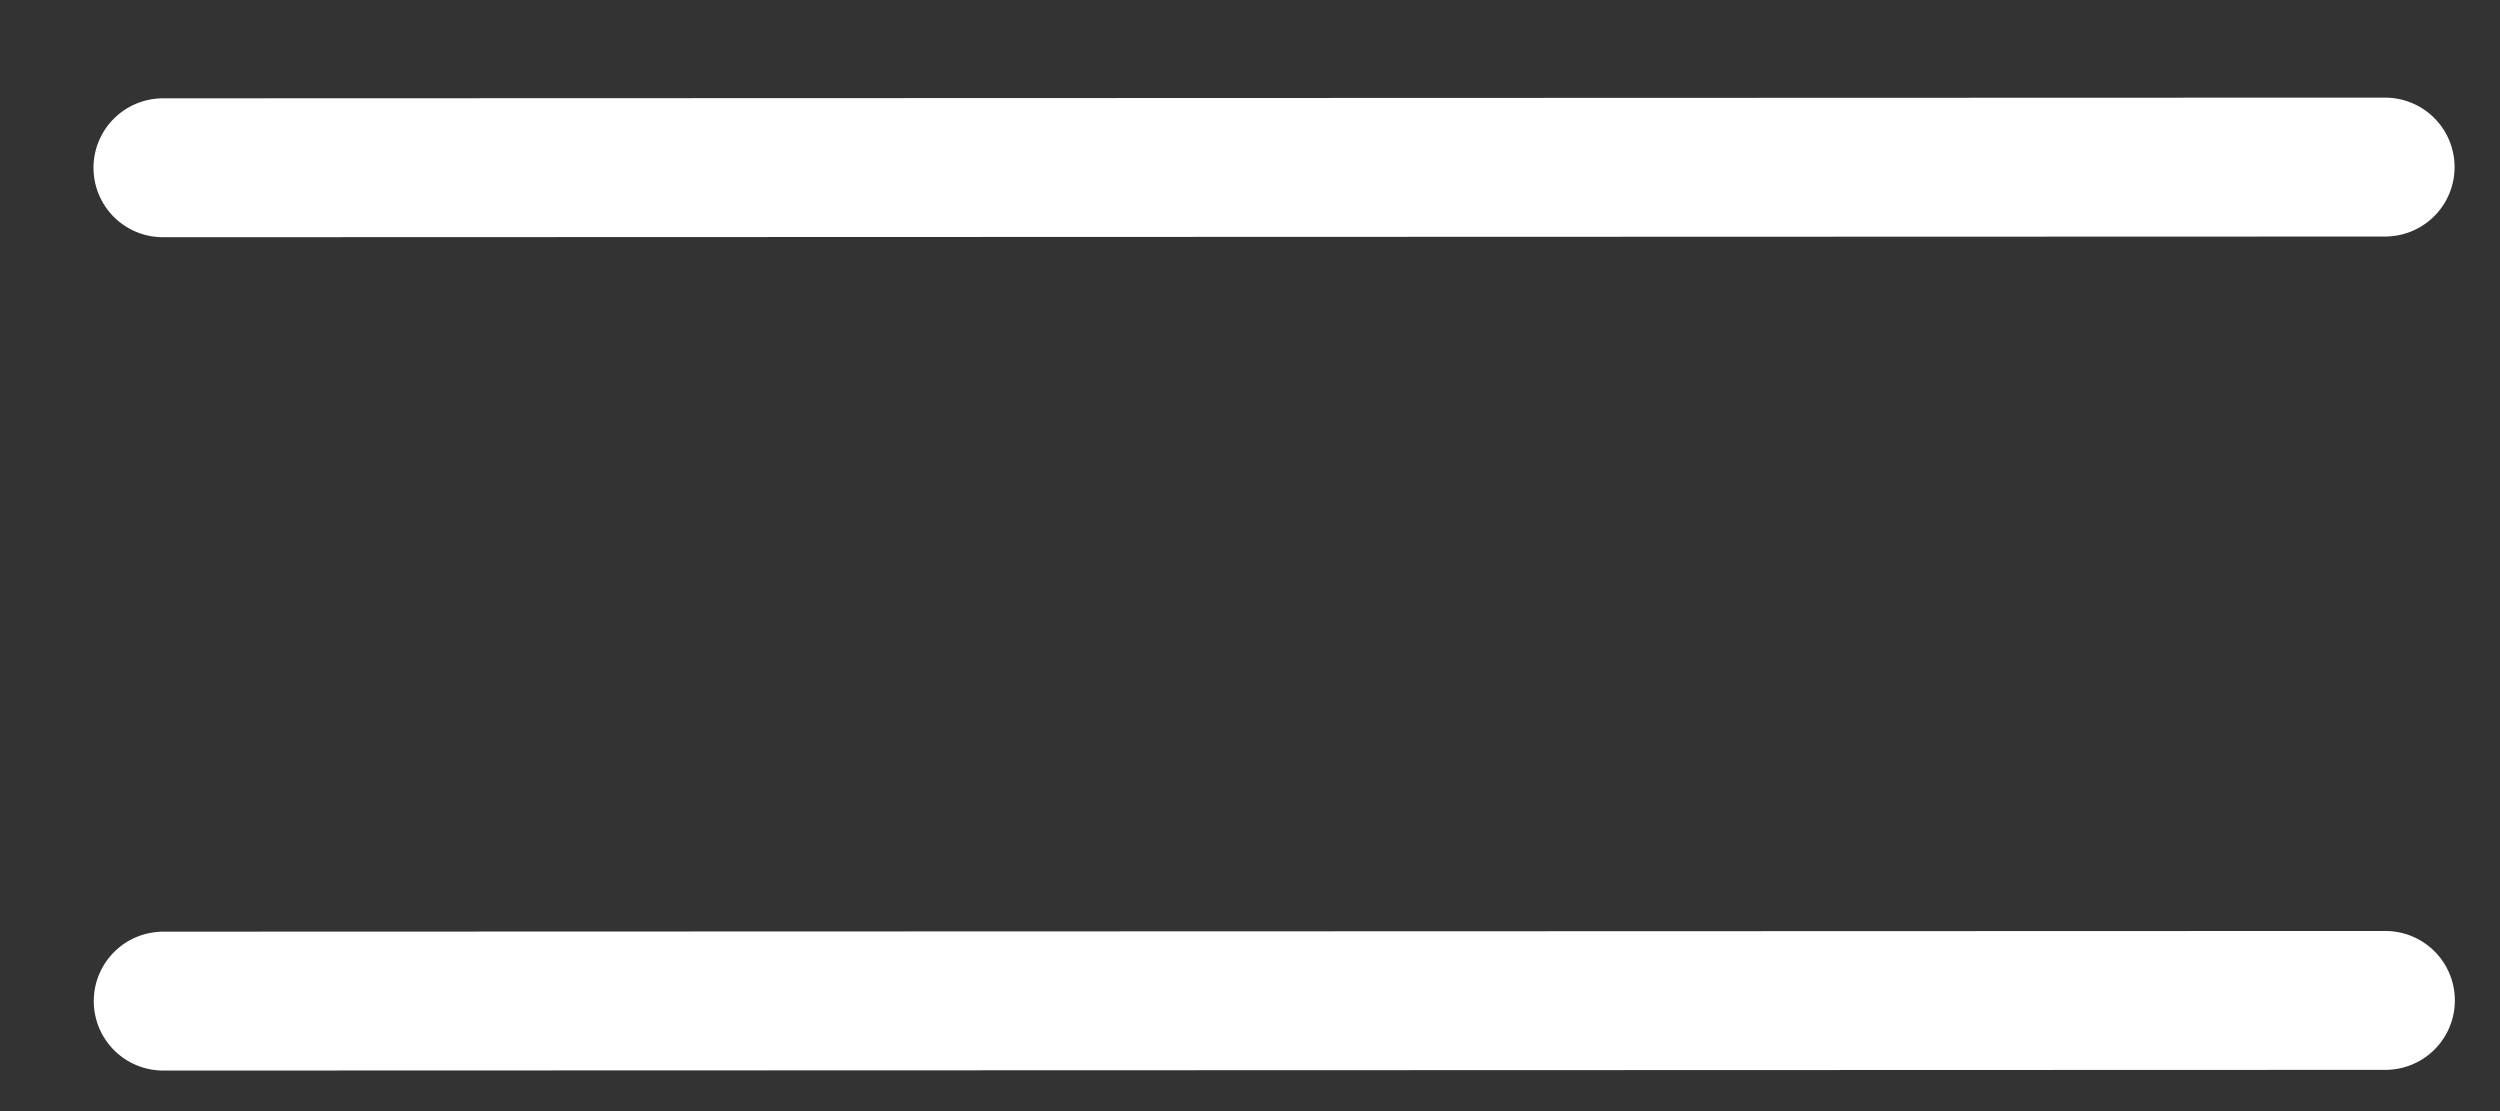 <svg width="18" height="8" viewBox="0 0 18 8" fill="none" xmlns="http://www.w3.org/2000/svg">
<rect x="0" y="0" width="18" height="8" fill="#333333" stroke="none"/>
<path d="M1.173 1.208L17.173 1.203" stroke="white" stroke-linecap="round"/>
<path d="M1.175 7.208L17.175 7.203" stroke="white" stroke-linecap="round"/>
</svg>
